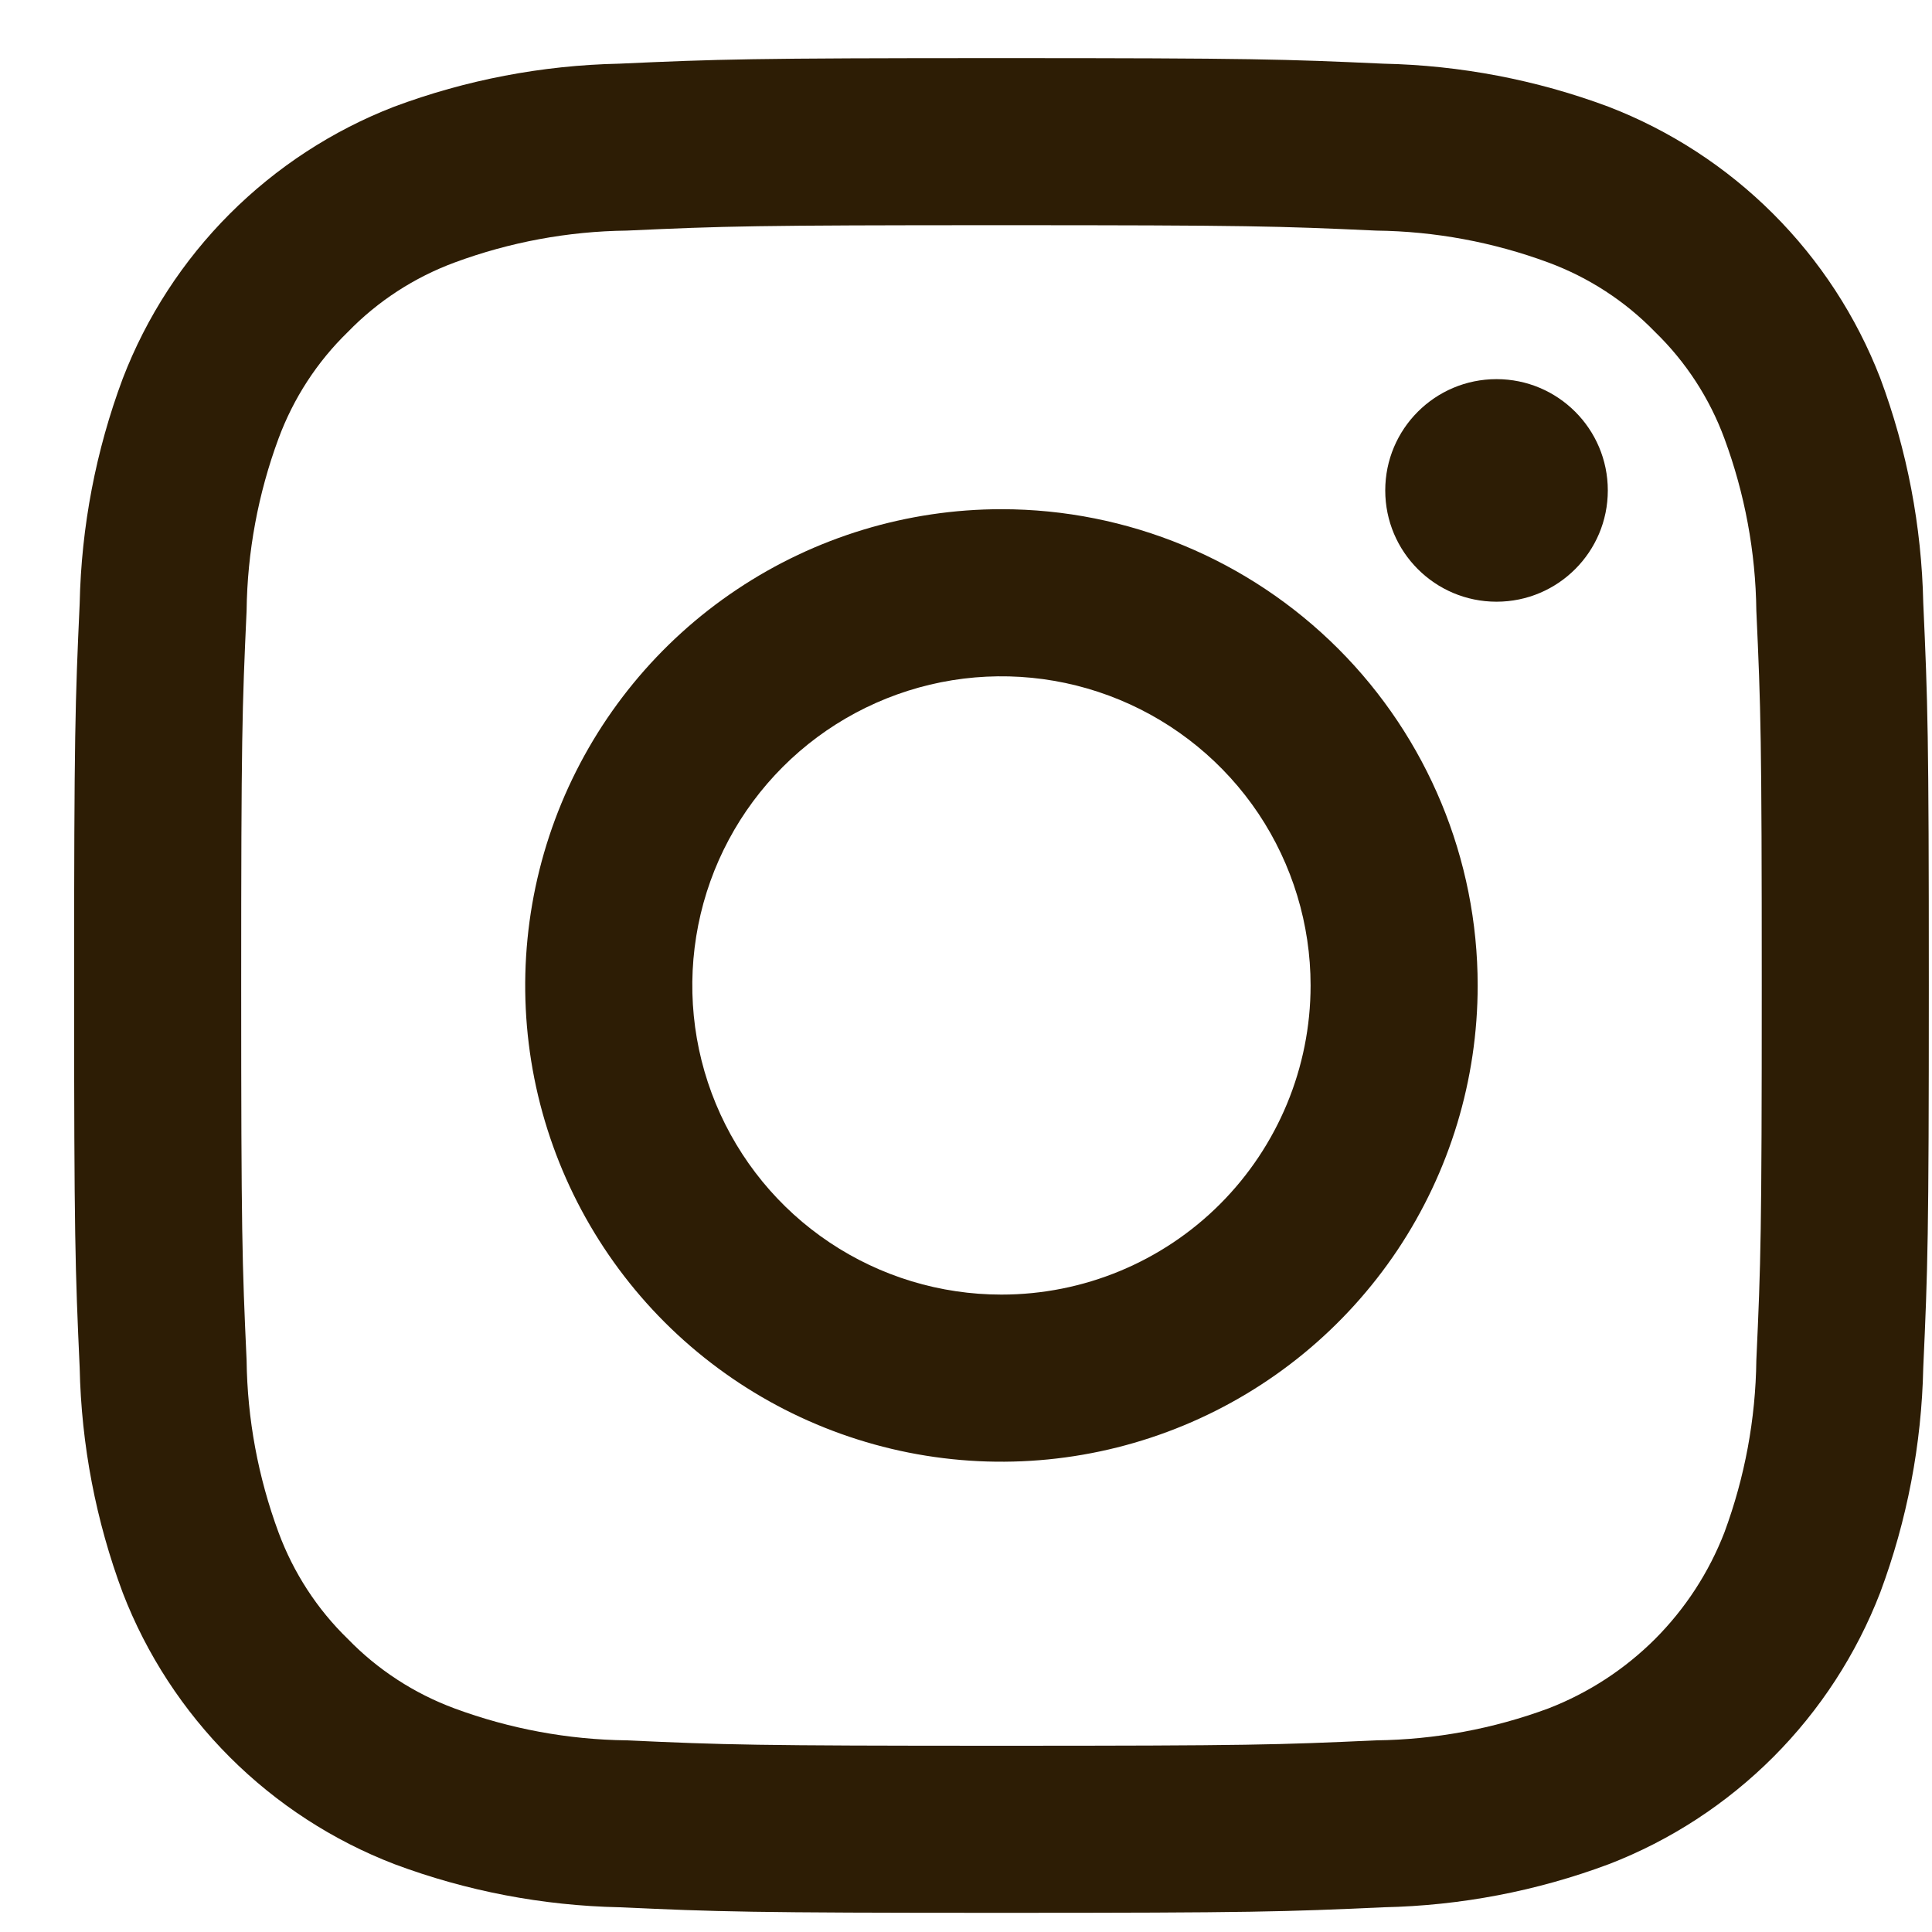 <svg xmlns="http://www.w3.org/2000/svg" width="25" height="25" viewBox="0 0 25 25" fill="none">
<g clip-path="url(#clip0_559_125)">
<path d="M12.959 2.914C16.163 2.914 16.543 2.926 17.808 2.984C18.569 2.993 19.323 3.133 20.036 3.397C20.557 3.59 21.029 3.896 21.416 4.295C21.815 4.682 22.122 5.154 22.314 5.675C22.578 6.389 22.718 7.142 22.727 7.903C22.785 9.168 22.797 9.548 22.797 12.752C22.797 15.956 22.785 16.336 22.727 17.601C22.718 18.362 22.578 19.115 22.314 19.829C22.114 20.346 21.808 20.816 21.416 21.209C21.023 21.601 20.553 21.907 20.036 22.107C19.323 22.371 18.569 22.511 17.808 22.52C16.543 22.578 16.163 22.59 12.959 22.59C9.755 22.59 9.375 22.578 8.11 22.52C7.349 22.511 6.596 22.371 5.882 22.107C5.361 21.914 4.889 21.608 4.502 21.209C4.103 20.822 3.797 20.35 3.604 19.829C3.34 19.115 3.2 18.362 3.191 17.601C3.133 16.336 3.121 15.956 3.121 12.752C3.121 9.548 3.133 9.168 3.191 7.903C3.2 7.142 3.34 6.389 3.604 5.675C3.797 5.154 4.103 4.682 4.502 4.295C4.889 3.896 5.361 3.59 5.882 3.397C6.596 3.133 7.349 2.993 8.11 2.984C9.375 2.926 9.755 2.914 12.959 2.914ZM12.959 0.752C9.7 0.752 9.291 0.766 8.012 0.824C7.016 0.845 6.032 1.033 5.099 1.381C4.301 1.69 3.577 2.163 2.972 2.768C2.367 3.374 1.896 4.099 1.589 4.897C1.24 5.83 1.052 6.815 1.031 7.81C0.973 9.084 0.959 9.493 0.959 12.752C0.959 16.011 0.973 16.42 1.031 17.699C1.052 18.695 1.24 19.679 1.589 20.612C1.897 21.41 2.37 22.134 2.975 22.739C3.581 23.344 4.306 23.815 5.104 24.122C6.037 24.471 7.022 24.659 8.017 24.68C9.291 24.738 9.7 24.752 12.959 24.752C16.218 24.752 16.627 24.738 17.906 24.68C18.902 24.659 19.886 24.471 20.819 24.122C21.617 23.814 22.341 23.341 22.946 22.736C23.551 22.13 24.022 21.405 24.33 20.607C24.678 19.674 24.866 18.689 24.887 17.694C24.945 16.42 24.959 16.011 24.959 12.752C24.959 9.493 24.945 9.084 24.887 7.805C24.866 6.809 24.678 5.825 24.33 4.892C24.021 4.094 23.548 3.369 22.943 2.765C22.337 2.16 21.612 1.689 20.814 1.381C19.881 1.033 18.896 0.845 17.901 0.824C16.627 0.766 16.218 0.752 12.959 0.752Z" fill="#2D1D05"/>
<path d="M12.959 6.589C11.74 6.589 10.548 6.951 9.535 7.628C8.521 8.305 7.732 9.268 7.265 10.394C6.799 11.52 6.677 12.759 6.914 13.954C7.152 15.15 7.739 16.248 8.601 17.11C9.463 17.971 10.561 18.558 11.756 18.796C12.952 19.034 14.191 18.912 15.317 18.445C16.443 17.979 17.405 17.189 18.083 16.176C18.76 15.162 19.121 13.971 19.121 12.752C19.121 11.117 18.472 9.55 17.316 8.394C16.16 7.239 14.593 6.589 12.959 6.589ZM12.959 16.752C12.167 16.752 11.394 16.518 10.736 16.078C10.078 15.639 9.566 15.014 9.263 14.283C8.96 13.552 8.881 12.748 9.035 11.972C9.189 11.195 9.57 10.483 10.13 9.923C10.689 9.364 11.402 8.983 12.178 8.828C12.954 8.674 13.758 8.753 14.489 9.056C15.22 9.359 15.845 9.872 16.285 10.529C16.724 11.187 16.959 11.961 16.959 12.752C16.959 13.813 16.537 14.83 15.787 15.581C15.037 16.331 14.02 16.752 12.959 16.752Z" fill="#2D1D05"/>
<path d="M19.365 7.786C20.16 7.786 20.805 7.141 20.805 6.346C20.805 5.551 20.16 4.906 19.365 4.906C18.569 4.906 17.925 5.551 17.925 6.346C17.925 7.141 18.569 7.786 19.365 7.786Z" fill="#2D1D05"/>
</g>
<defs>
<clipPath id="clip0_559_125">
<rect width="24" height="24" fill="white" transform="translate(0.959 0.752)"/>
</clipPath>
</defs>
</svg>